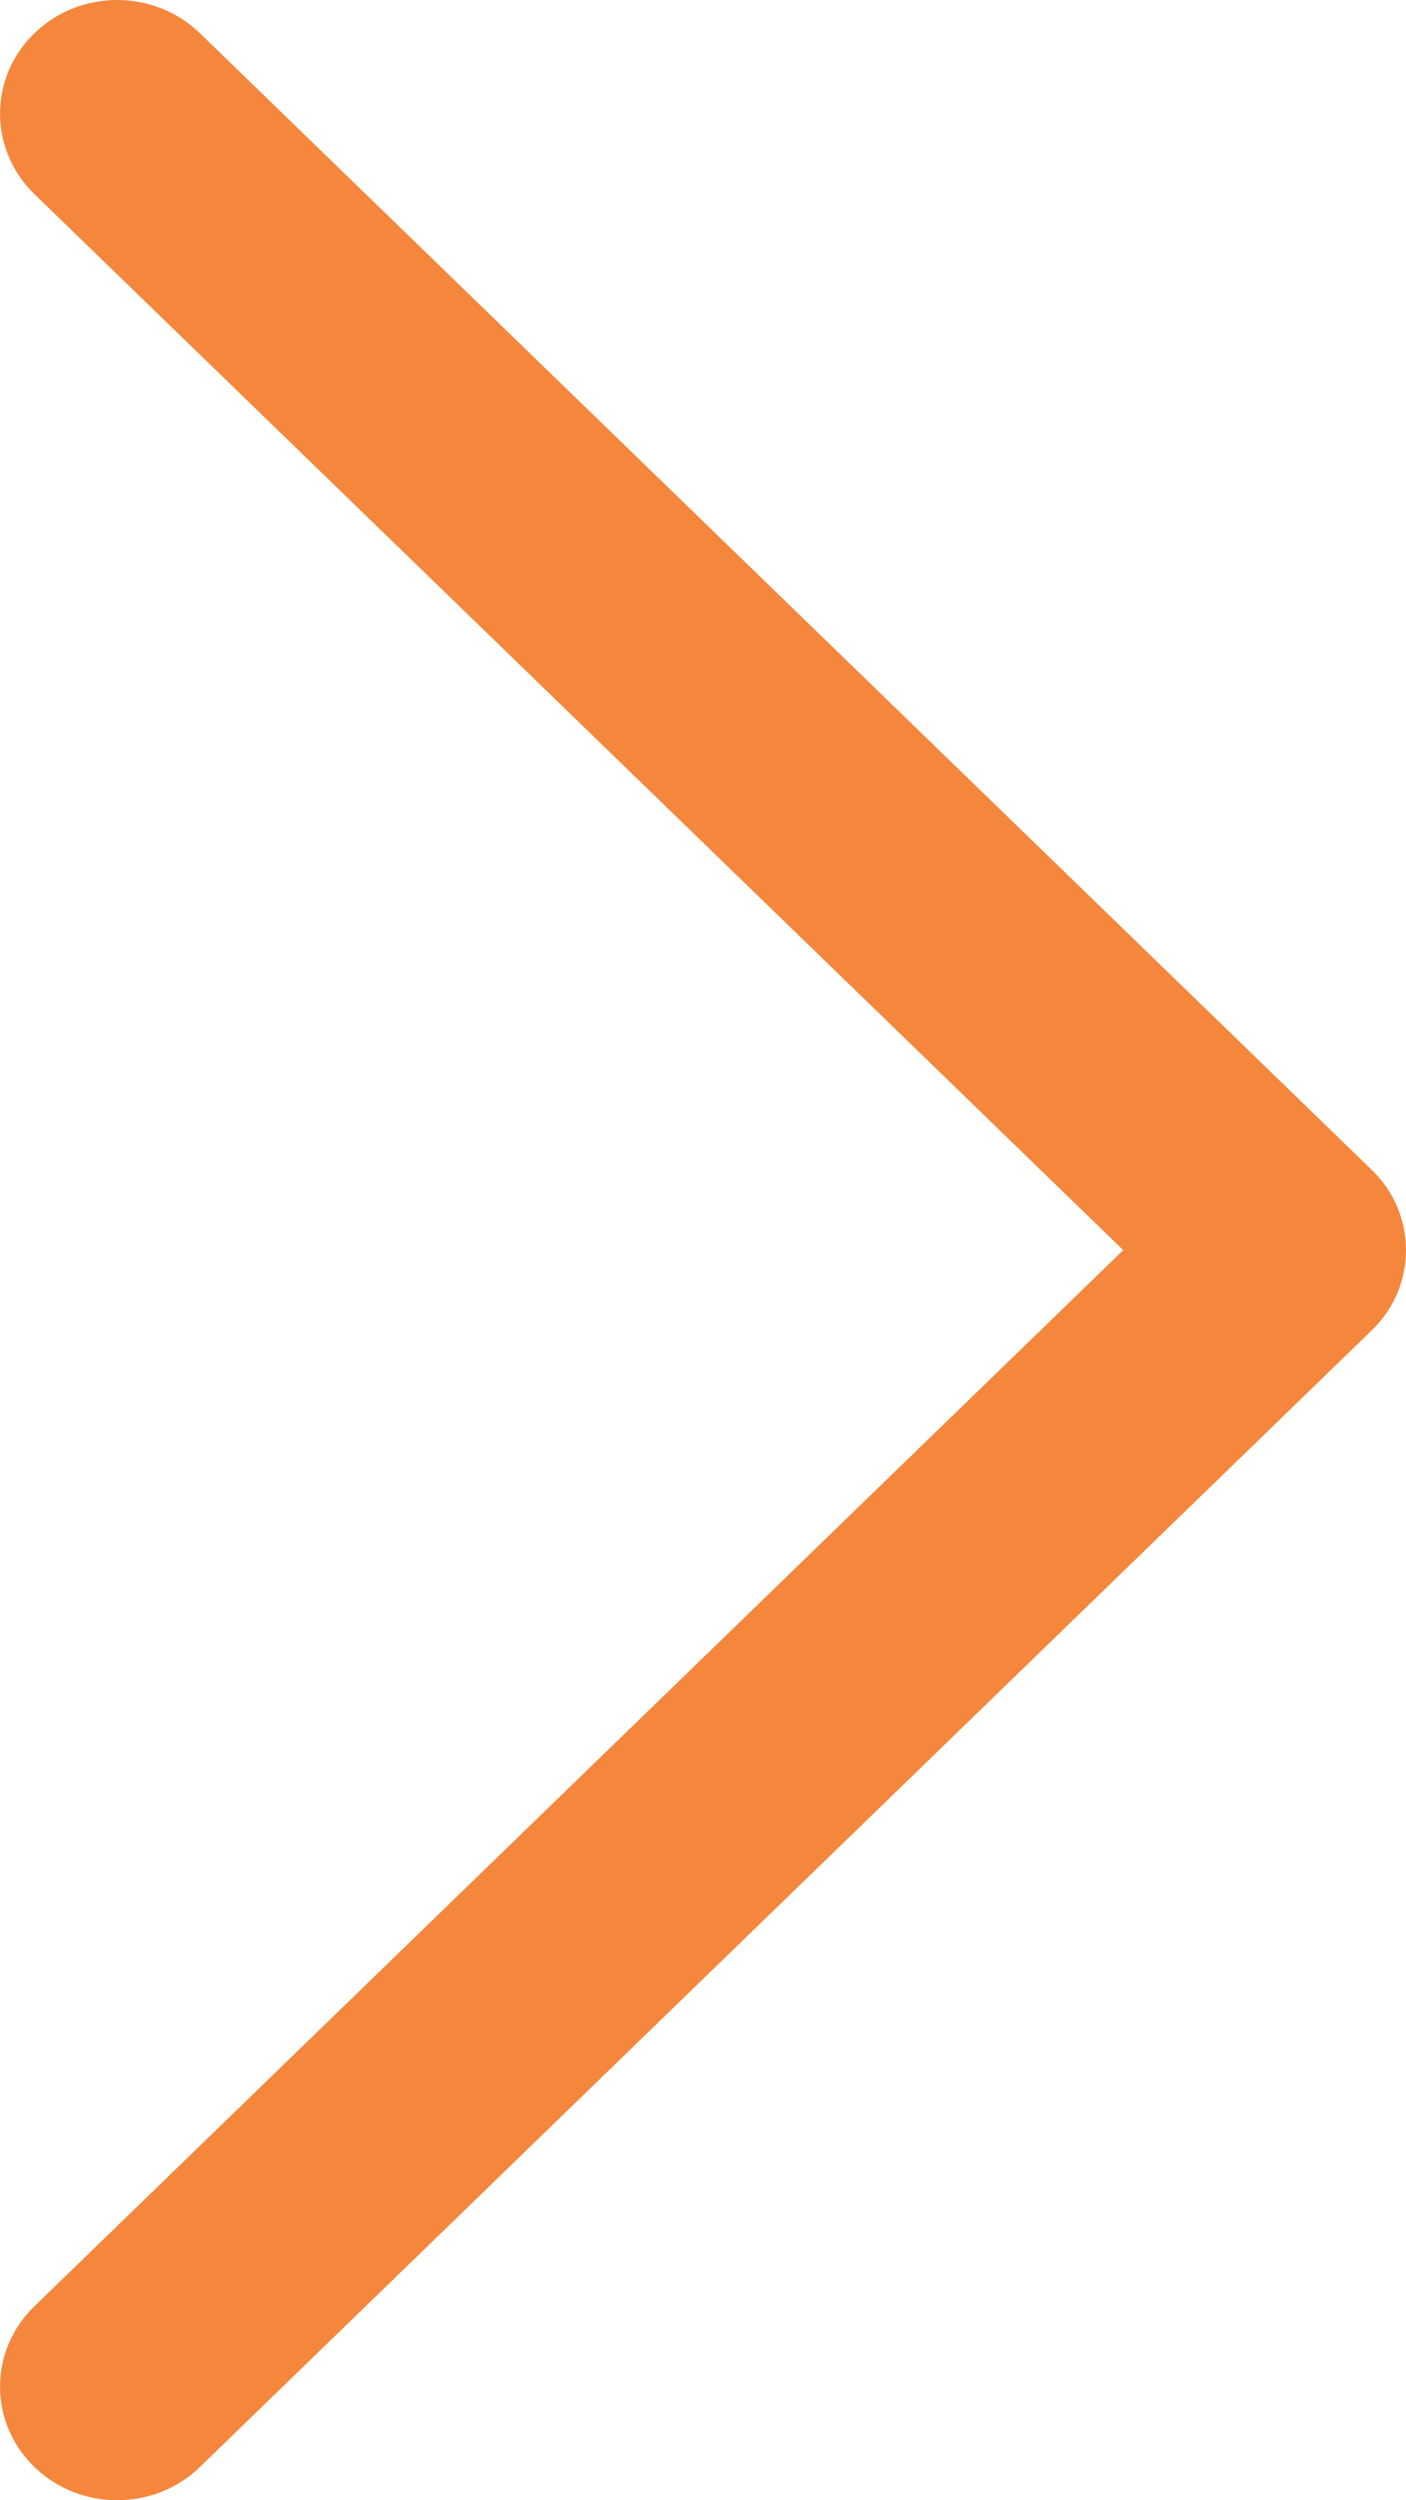<svg width="9" height="16" viewBox="0 0 9 16" fill="none" xmlns="http://www.w3.org/2000/svg">
<path d="M9 8C9 7.814 8.927 7.628 8.78 7.486L1.28 0.213C0.987 -0.071 0.513 -0.071 0.22 0.213C-0.073 0.497 -0.073 0.957 0.22 1.242L7.19 8L0.22 14.759C-0.073 15.043 -0.073 15.503 0.22 15.787C0.513 16.071 0.987 16.071 1.28 15.787L8.78 8.514C8.927 8.372 9 8.186 9 8Z" fill="#F5873D"/>
</svg>

